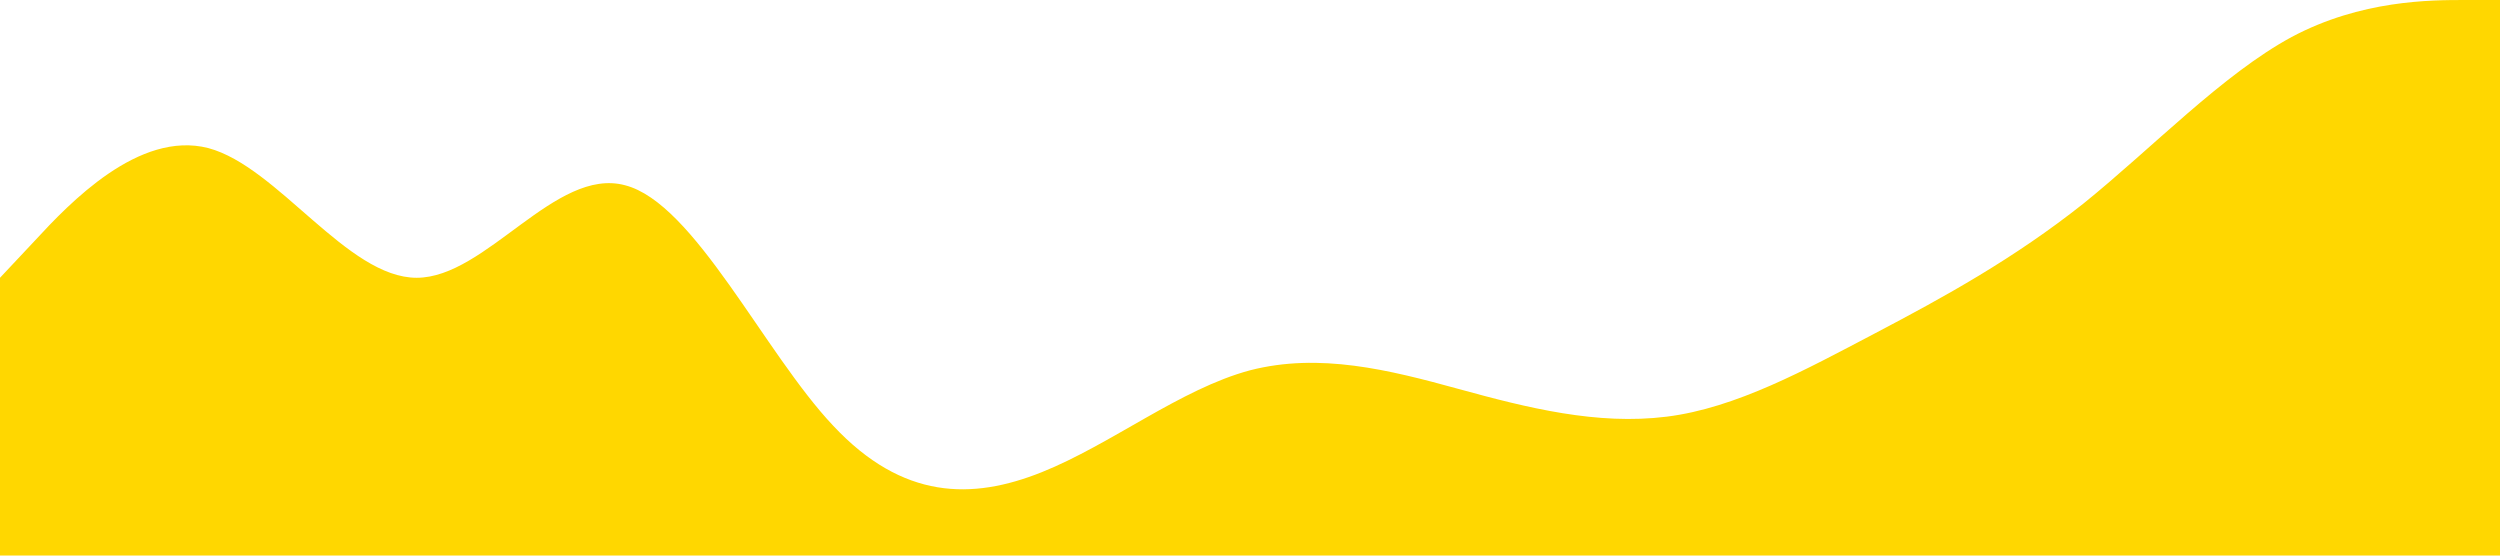 <?xml version="1.0" standalone="no"?><svg xmlns="http://www.w3.org/2000/svg" viewBox="0 0 1440 320"><path fill="#ffd700" fill-opacity="1" d="M0,160L20,138.7C40,117,80,75,120,85.3C160,96,200,160,240,160C280,160,320,96,360,106.7C400,117,440,203,480,245.3C520,288,560,288,600,272C640,256,680,224,720,213.3C760,203,800,213,840,224C880,235,920,245,960,240C1000,235,1040,213,1080,192C1120,171,1160,149,1200,117.3C1240,85,1280,43,1320,21.3C1360,0,1400,0,1420,0L1440,0L1440,320L1420,320C1400,320,1360,320,1320,320C1280,320,1240,320,1200,320C1160,320,1120,320,1080,320C1040,320,1000,320,960,320C920,320,880,320,840,320C800,320,760,320,720,320C680,320,640,320,600,320C560,320,520,320,480,320C440,320,400,320,360,320C320,320,280,320,240,320C200,320,160,320,120,320C80,320,40,320,20,320L0,320Z"></path></svg>